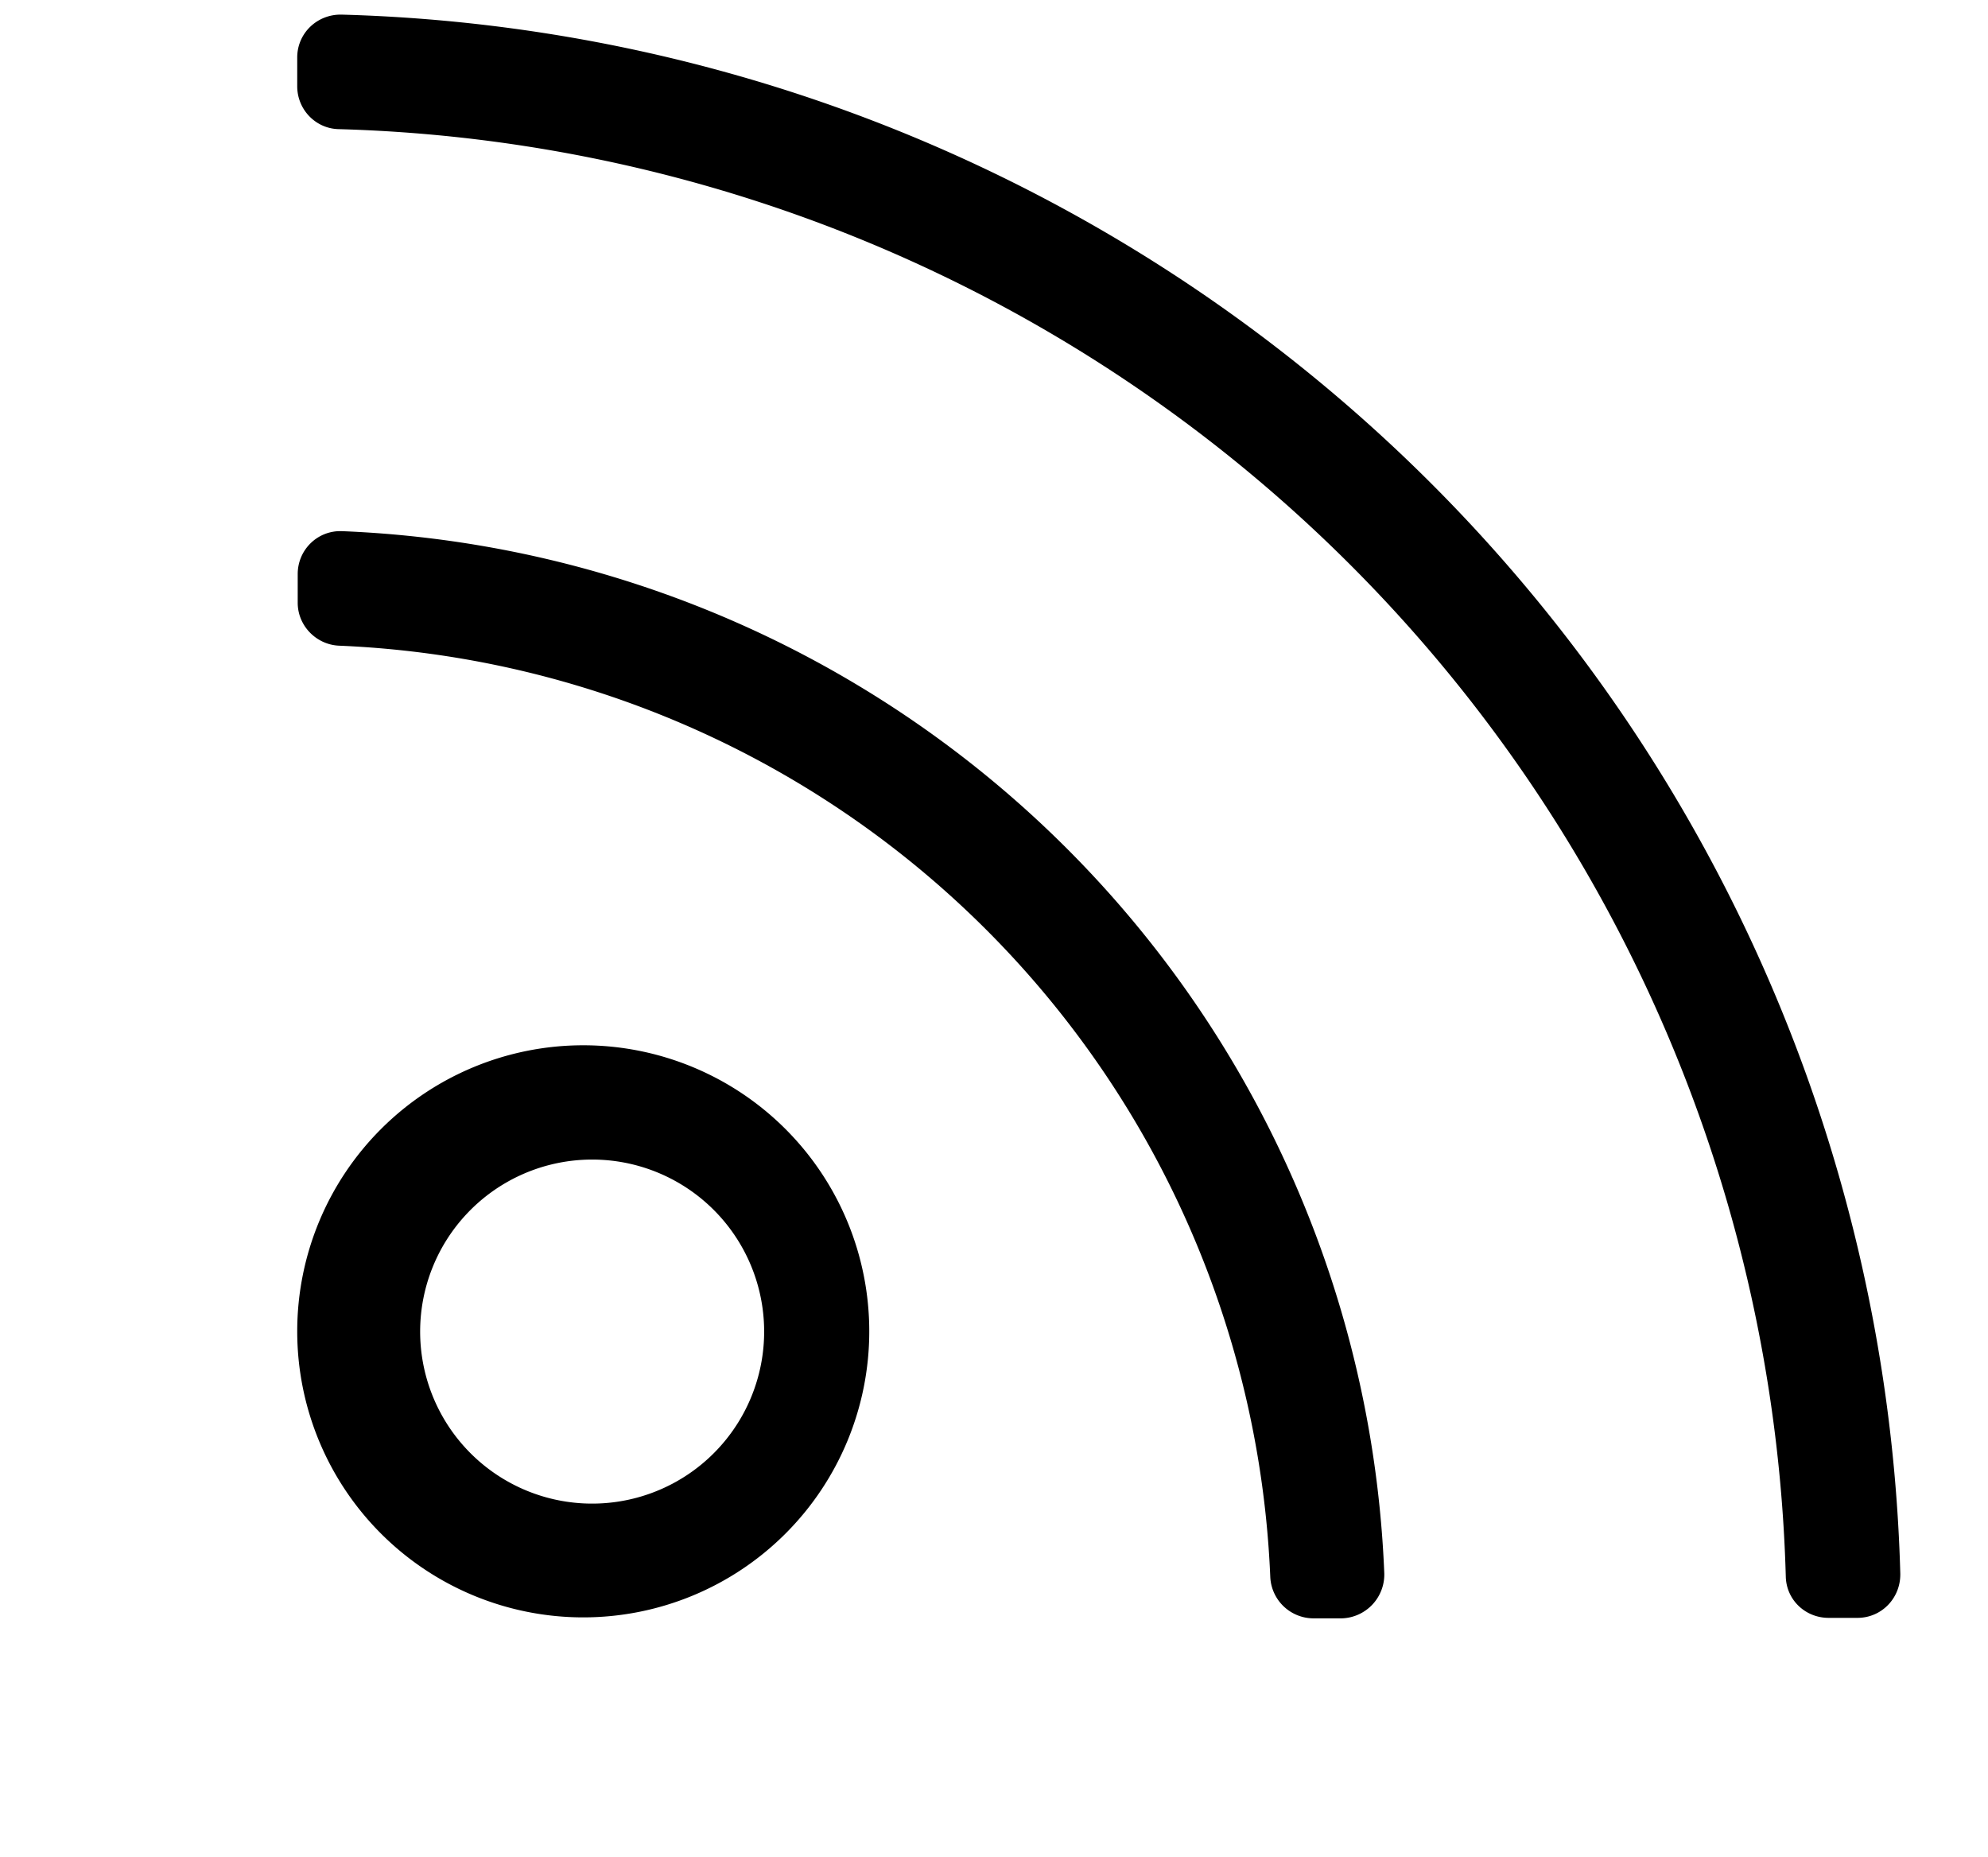 <svg xmlns="http://www.w3.org/2000/svg" viewBox="-10 0 408 381"><path d="M109.7 238a35.3 35.3 0 1 1-.1 70.5 35.3 35.3 0 0 1 .1-70.5m0-23.5a58.7 58.7 0 1 0 0 117.4 58.7 58.7 0 0 0 0-117.4zM380 322.9A329 329 0 0 0 60.1 3c-5-.1-9.1 3.8-9.1 8.8v5.9c0 4.8 3.8 8.7 8.5 8.8a305.6 305.6 0 0 1 297 297c.1 4.8 4 8.5 8.8 8.5h5.9c5 0 8.9-4.1 8.8-9.1zm-105.9 0A223 223 0 0 0 60.2 109c-5-.2-9.1 3.8-9.1 8.8v5.9c0 4.7 3.8 8.6 8.5 8.8a199.6 199.6 0 0 1 191.1 191.1 8.9 8.9 0 0 0 8.8 8.5h5.9a9 9 0 0 0 8.7-9.2z"/></svg>
